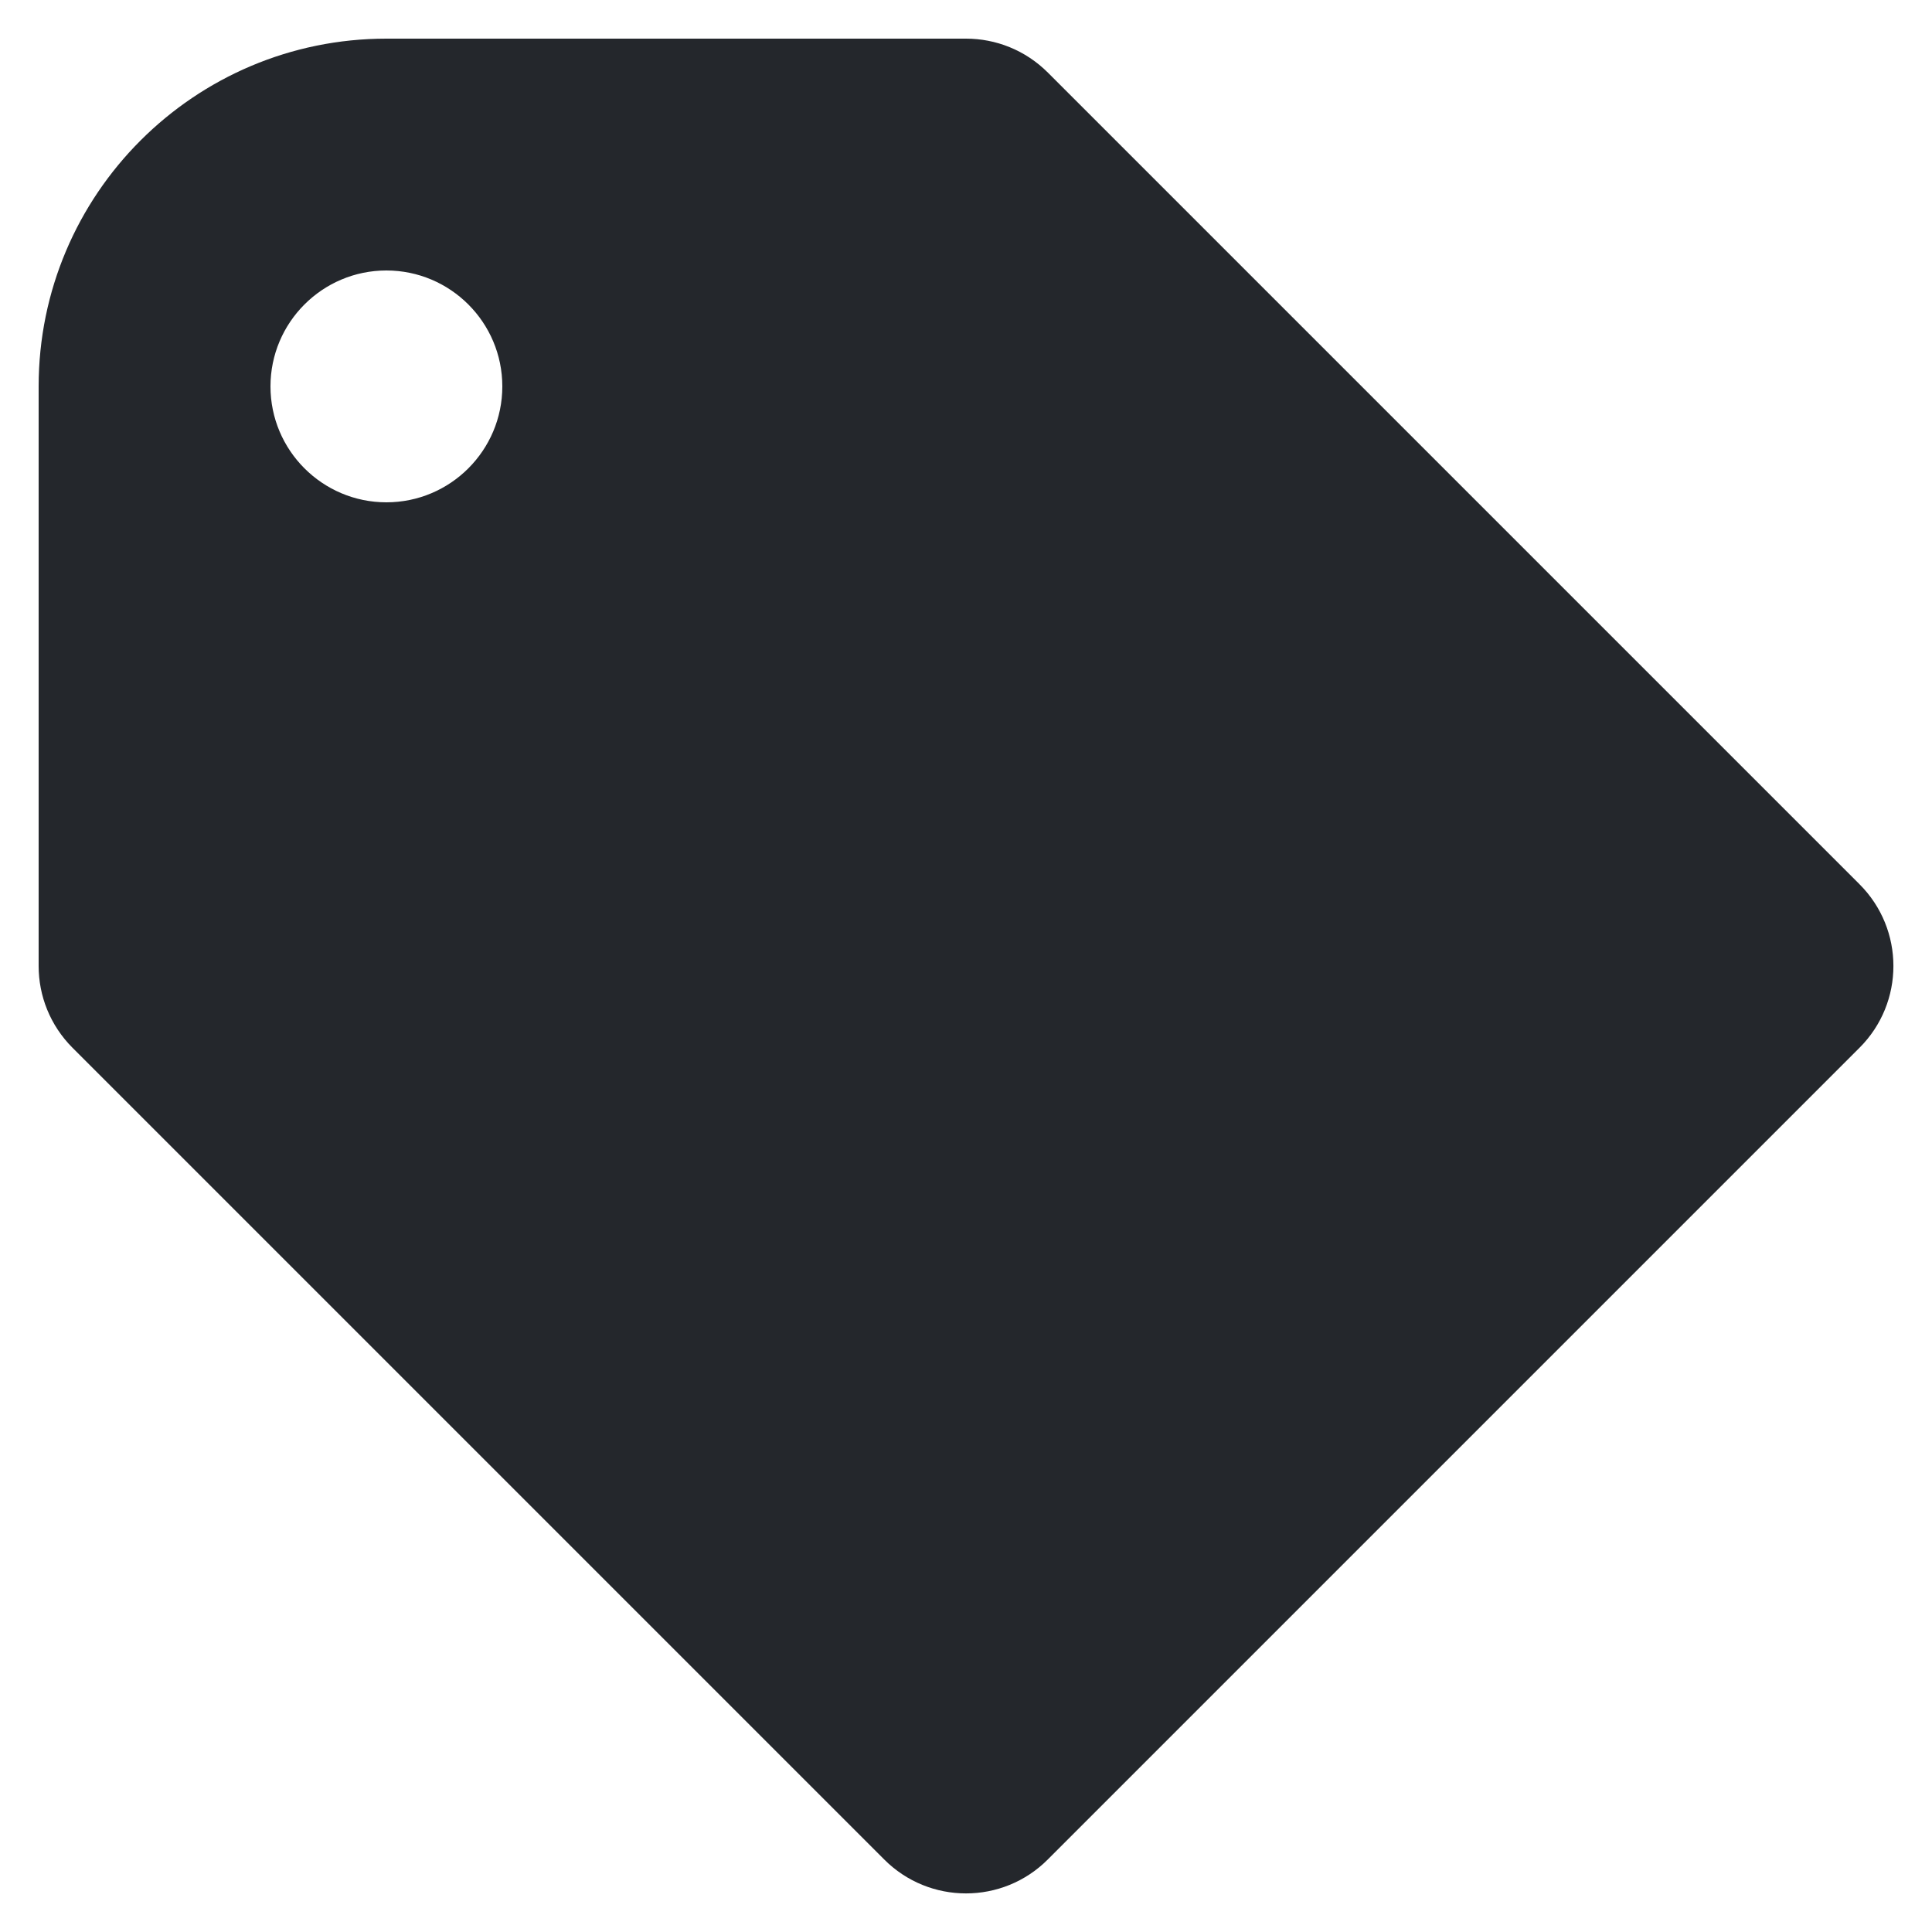 <svg width="10" height="10" viewBox="0 0 10 10" fill="none" xmlns="http://www.w3.org/2000/svg">
<path fill-rule="evenodd" clip-rule="evenodd" d="M9.624 4.576C9.859 4.81 9.859 5.19 9.624 5.424L5.424 9.624C5.19 9.859 4.81 9.859 4.576 9.624L0.376 5.424C0.259 5.307 0.2 5.154 0.2 5V2C0.2 1.006 1.006 0.2 2 0.2H5C5.154 0.2 5.307 0.259 5.424 0.376L9.624 4.576ZM2 2.6C2.331 2.6 2.6 2.331 2.6 2C2.6 1.669 2.331 1.4 2 1.4C1.669 1.4 1.4 1.669 1.4 2C1.4 2.331 1.669 2.6 2 2.6Z" fill="#24272C"/>
</svg>
